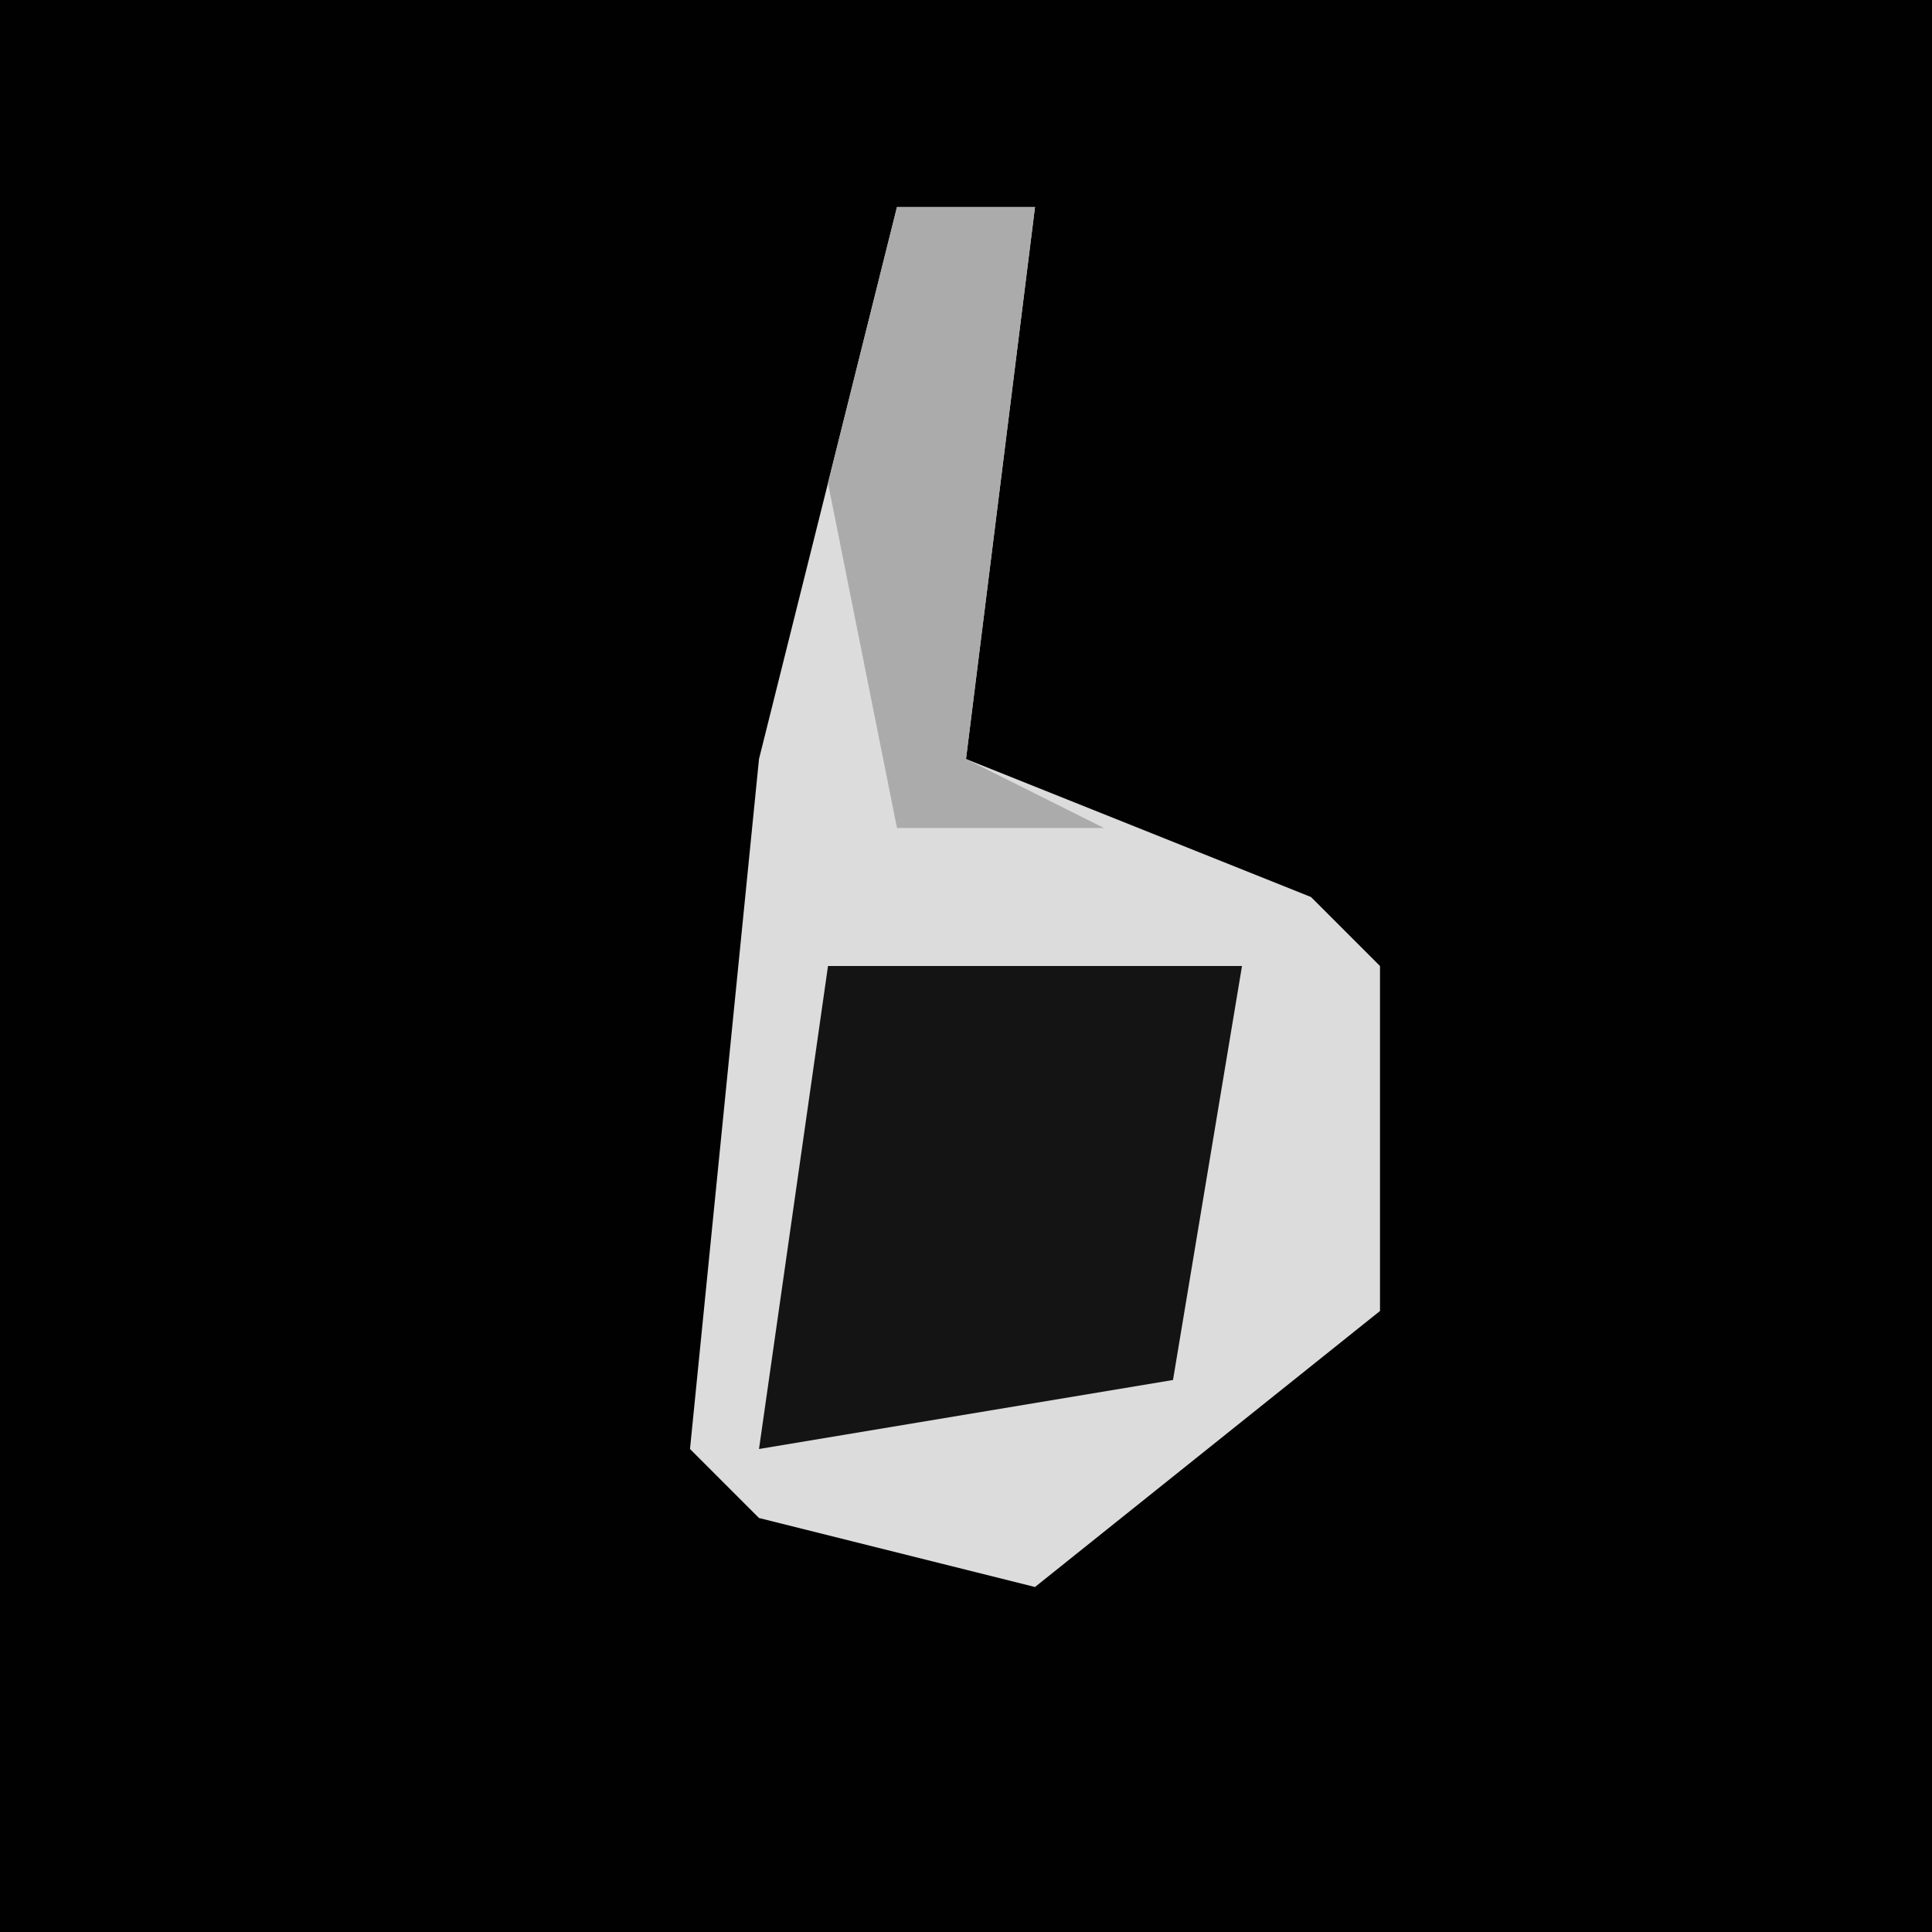<?xml version="1.0" encoding="UTF-8"?>
<svg version="1.1" xmlns="http://www.w3.org/2000/svg" width="28" height="28">
<path d="M0,0 L28,0 L28,28 L0,28 Z " fill="#010101" transform="translate(0,0)"/>
<path d="M0,0 L2,0 L1,8 L6,10 L7,11 L7,16 L2,20 L-2,19 L-3,18 L-2,8 Z " fill="#DCDCDC" transform="translate(13,3)"/>
<path d="M0,0 L6,0 L5,6 L-1,7 Z " fill="#141414" transform="translate(12,14)"/>
<path d="M0,0 L2,0 L1,8 L3,9 L0,9 L-1,4 Z " fill="#ABABAB" transform="translate(13,3)"/>
</svg>
